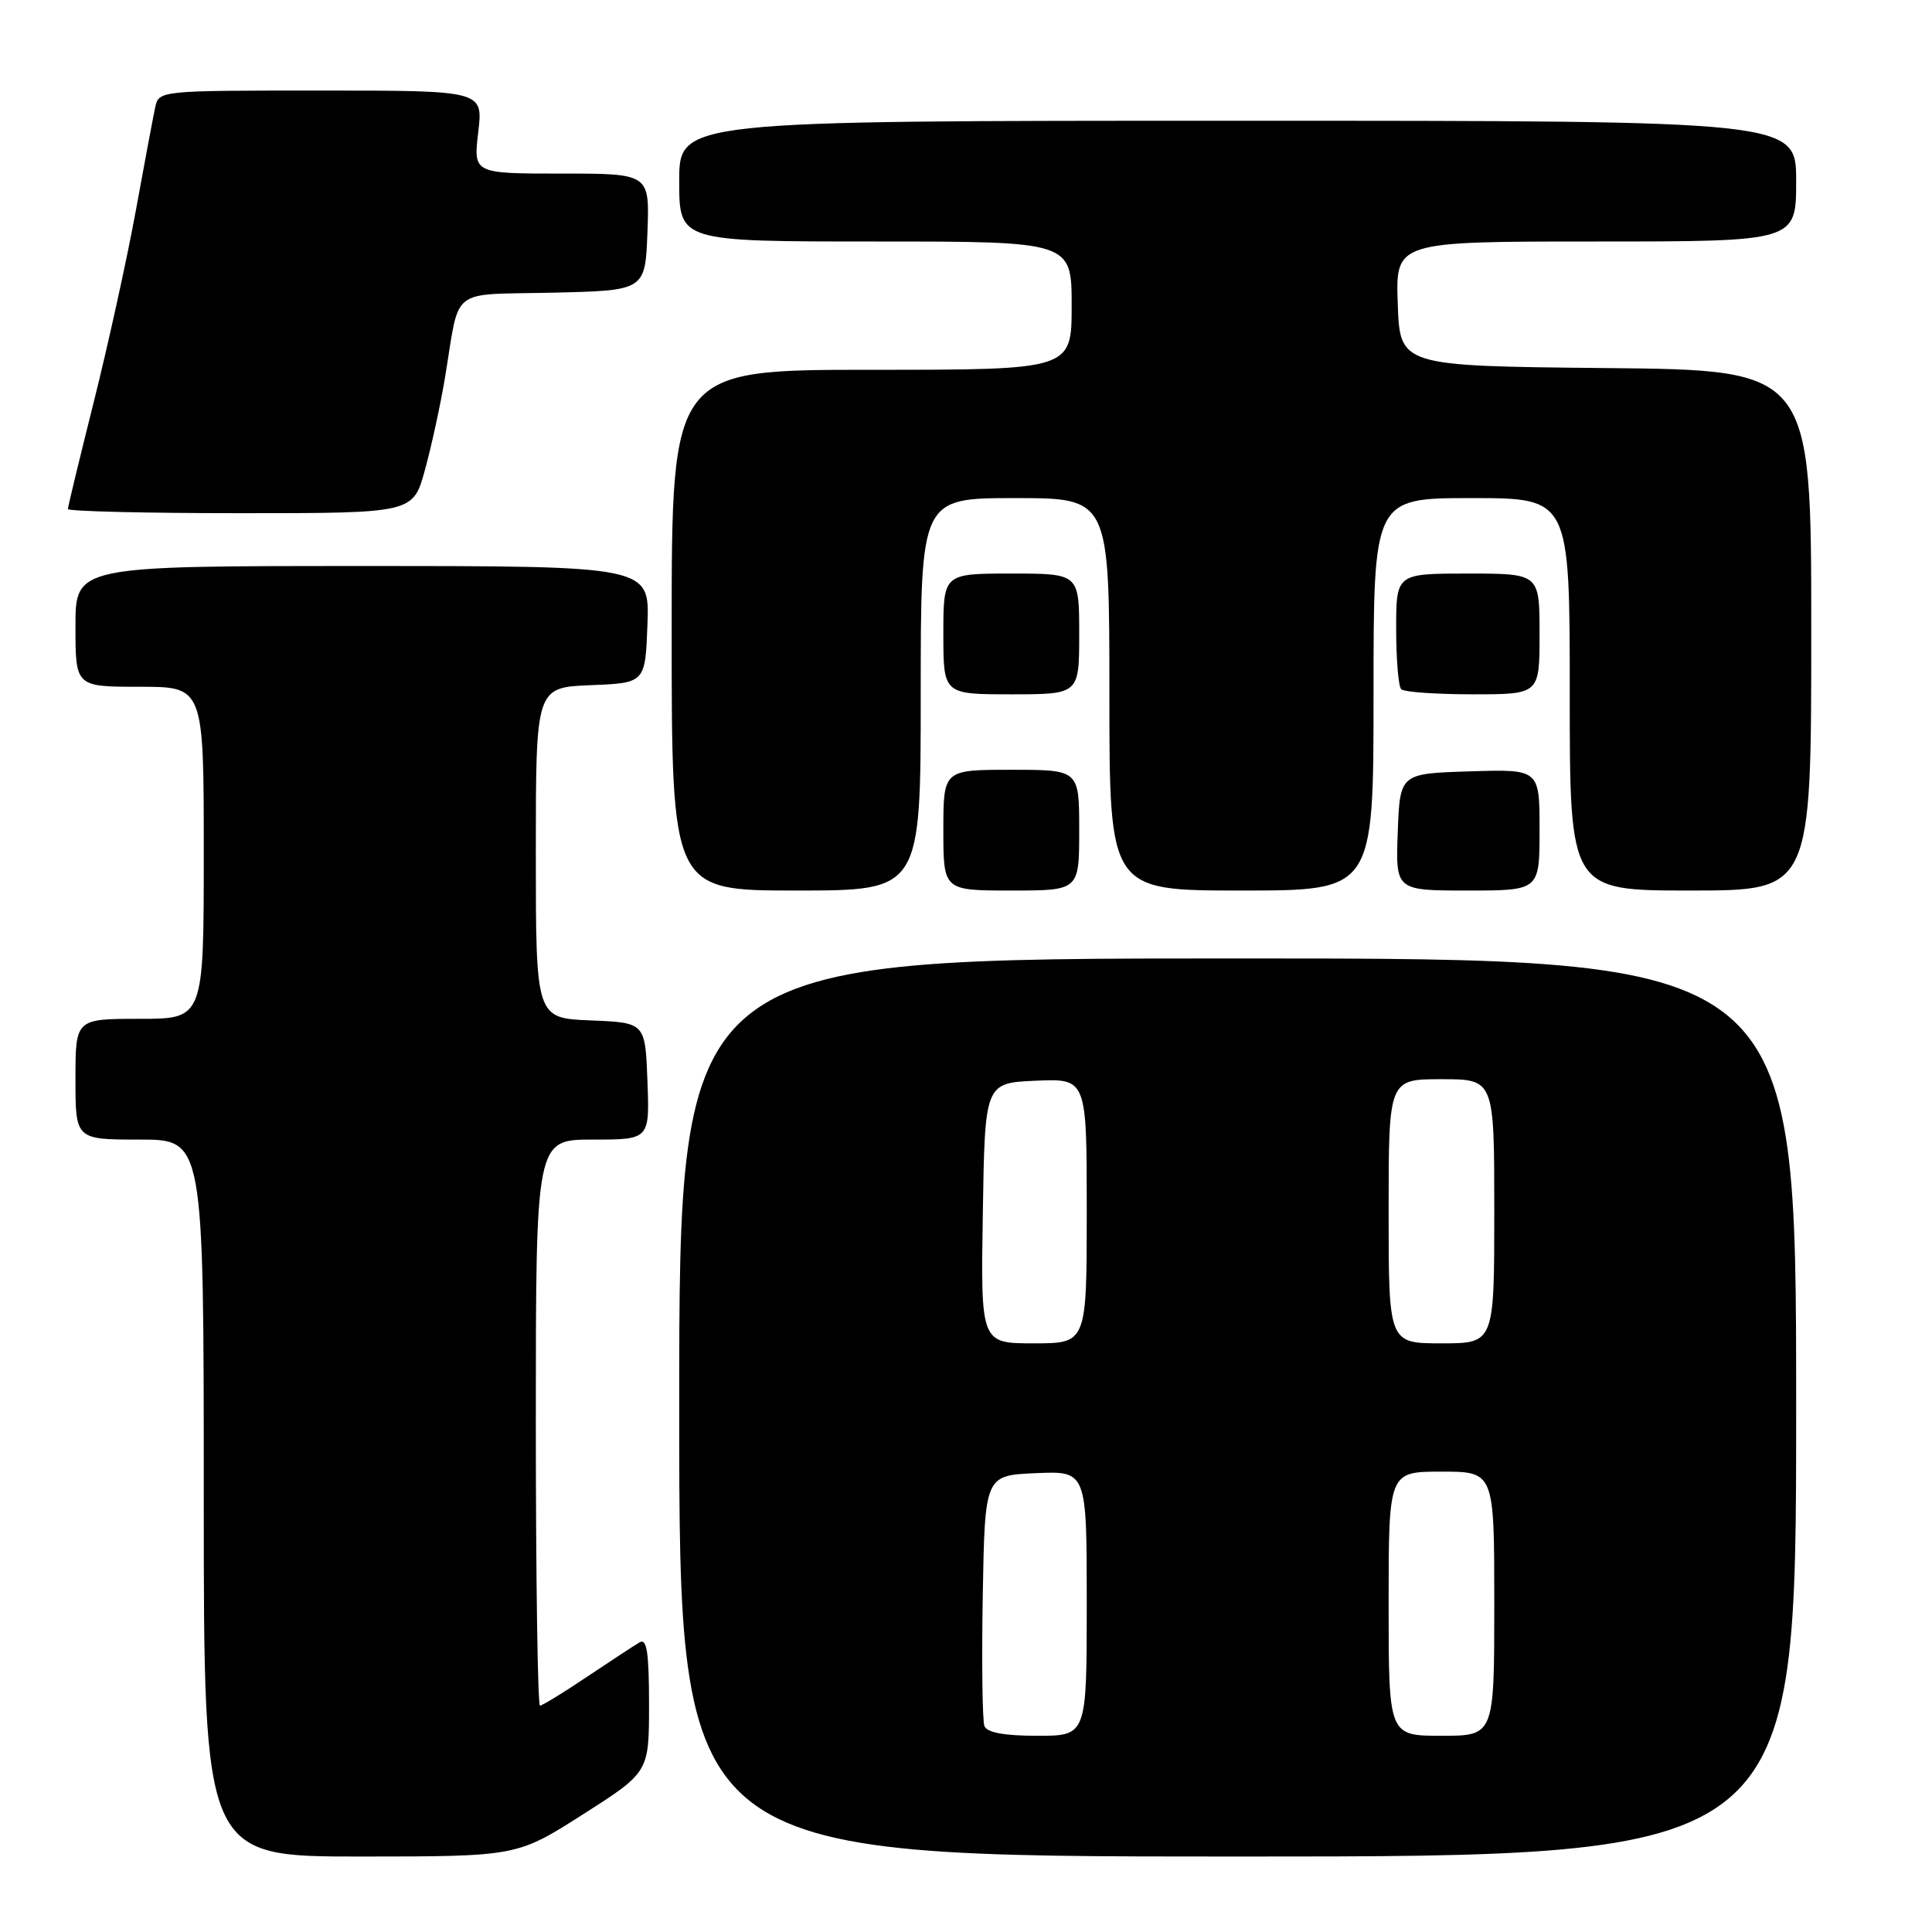<?xml version="1.0" encoding="UTF-8" standalone="no"?>
<!DOCTYPE svg PUBLIC "-//W3C//DTD SVG 1.1//EN" "http://www.w3.org/Graphics/SVG/1.1/DTD/svg11.dtd" >
<svg xmlns="http://www.w3.org/2000/svg" xmlns:xlink="http://www.w3.org/1999/xlink" version="1.1" viewBox="0 0 256 256">
 <g >
 <path fill="currentColor"
d=" M 77.25 240.41 C 86.00 234.83 86.00 234.83 86.00 225.86 C 86.00 218.95 85.71 217.05 84.75 217.62 C 84.06 218.02 80.94 220.07 77.80 222.17 C 74.67 224.28 71.86 226.00 71.55 226.00 C 71.25 226.00 71.00 209.12 71.00 188.50 C 71.00 151.00 71.00 151.00 78.54 151.00 C 86.08 151.00 86.08 151.00 85.79 143.25 C 85.50 135.50 85.50 135.50 78.25 135.21 C 71.00 134.91 71.00 134.91 71.00 113.00 C 71.00 91.09 71.00 91.09 78.25 90.79 C 85.50 90.50 85.50 90.50 85.79 82.75 C 86.08 75.00 86.08 75.00 48.04 75.00 C 10.00 75.00 10.00 75.00 10.00 83.00 C 10.00 91.00 10.00 91.00 18.50 91.00 C 27.00 91.00 27.00 91.00 27.00 113.00 C 27.00 135.00 27.00 135.00 18.50 135.00 C 10.00 135.00 10.00 135.00 10.00 143.00 C 10.00 151.00 10.00 151.00 18.50 151.00 C 27.00 151.00 27.00 151.00 27.00 198.50 C 27.00 246.00 27.00 246.00 47.75 246.00 C 68.50 245.99 68.50 245.99 77.25 240.41 Z  M 238.00 186.50 C 238.00 127.00 238.00 127.00 164.00 127.00 C 90.00 127.00 90.00 127.00 90.00 186.50 C 90.00 246.00 90.00 246.00 164.00 246.00 C 238.00 246.00 238.00 246.00 238.00 186.50 Z  M 122.00 92.00 C 122.00 66.00 122.00 66.00 134.50 66.00 C 147.00 66.00 147.00 66.00 147.00 92.00 C 147.00 118.00 147.00 118.00 164.50 118.00 C 182.00 118.00 182.00 118.00 182.00 92.00 C 182.00 66.00 182.00 66.00 195.00 66.00 C 208.00 66.00 208.00 66.00 208.00 92.00 C 208.00 118.00 208.00 118.00 224.00 118.00 C 240.00 118.00 240.00 118.00 240.00 83.52 C 240.00 49.03 240.00 49.03 212.75 48.77 C 185.50 48.50 185.50 48.50 185.21 40.25 C 184.92 32.00 184.92 32.00 211.46 32.00 C 238.00 32.00 238.00 32.00 238.00 24.00 C 238.00 16.00 238.00 16.00 164.00 16.00 C 90.00 16.00 90.00 16.00 90.00 24.00 C 90.00 32.00 90.00 32.00 116.00 32.00 C 142.00 32.00 142.00 32.00 142.00 40.50 C 142.00 49.00 142.00 49.00 115.50 49.00 C 89.00 49.00 89.00 49.00 89.00 83.50 C 89.00 118.00 89.00 118.00 105.50 118.00 C 122.00 118.00 122.00 118.00 122.00 92.00 Z  M 143.00 110.00 C 143.00 102.00 143.00 102.00 134.00 102.00 C 125.00 102.00 125.00 102.00 125.00 110.00 C 125.00 118.00 125.00 118.00 134.00 118.00 C 143.00 118.00 143.00 118.00 143.00 110.00 Z  M 204.00 109.96 C 204.00 101.92 204.00 101.92 194.75 102.21 C 185.50 102.50 185.50 102.50 185.21 110.25 C 184.92 118.00 184.92 118.00 194.46 118.00 C 204.00 118.00 204.00 118.00 204.00 109.96 Z  M 143.00 84.00 C 143.00 76.00 143.00 76.00 134.00 76.00 C 125.00 76.00 125.00 76.00 125.00 84.00 C 125.00 92.00 125.00 92.00 134.00 92.00 C 143.00 92.00 143.00 92.00 143.00 84.00 Z  M 204.00 84.00 C 204.00 76.00 204.00 76.00 194.50 76.00 C 185.00 76.00 185.00 76.00 185.00 83.33 C 185.00 87.37 185.30 90.97 185.67 91.33 C 186.03 91.70 190.31 92.00 195.17 92.00 C 204.00 92.00 204.00 92.00 204.00 84.00 Z  M 56.31 62.25 C 57.18 59.09 58.38 53.58 58.97 50.00 C 60.99 37.82 59.36 39.10 73.26 38.78 C 85.50 38.50 85.50 38.50 85.79 30.75 C 86.08 23.00 86.08 23.00 74.40 23.00 C 62.72 23.00 62.72 23.00 63.37 17.50 C 64.02 12.00 64.02 12.00 42.53 12.00 C 21.05 12.00 21.04 12.00 20.56 14.25 C 20.29 15.49 19.13 21.68 17.98 28.00 C 16.82 34.33 14.33 45.66 12.44 53.20 C 10.55 60.73 9.00 67.15 9.00 67.45 C 9.00 67.75 19.29 68.00 31.87 68.00 C 54.74 68.00 54.74 68.00 56.31 62.25 Z  M 130.44 228.71 C 130.17 228.00 130.07 220.24 130.22 211.46 C 130.50 195.50 130.50 195.50 137.25 195.20 C 144.00 194.91 144.00 194.91 144.00 212.45 C 144.00 230.00 144.00 230.00 137.47 230.00 C 133.06 230.00 130.78 229.58 130.44 228.71 Z  M 184.00 212.50 C 184.00 195.00 184.00 195.00 191.00 195.00 C 198.00 195.00 198.00 195.00 198.00 212.50 C 198.00 230.00 198.00 230.00 191.00 230.00 C 184.00 230.00 184.00 230.00 184.00 212.50 Z  M 130.23 160.75 C 130.50 143.50 130.50 143.50 137.25 143.20 C 144.00 142.91 144.00 142.91 144.00 160.45 C 144.00 178.00 144.00 178.00 136.98 178.00 C 129.95 178.00 129.95 178.00 130.23 160.75 Z  M 184.00 160.50 C 184.00 143.00 184.00 143.00 191.00 143.00 C 198.00 143.00 198.00 143.00 198.00 160.50 C 198.00 178.00 198.00 178.00 191.00 178.00 C 184.00 178.00 184.00 178.00 184.00 160.50 Z "/>
</g>
</svg>
